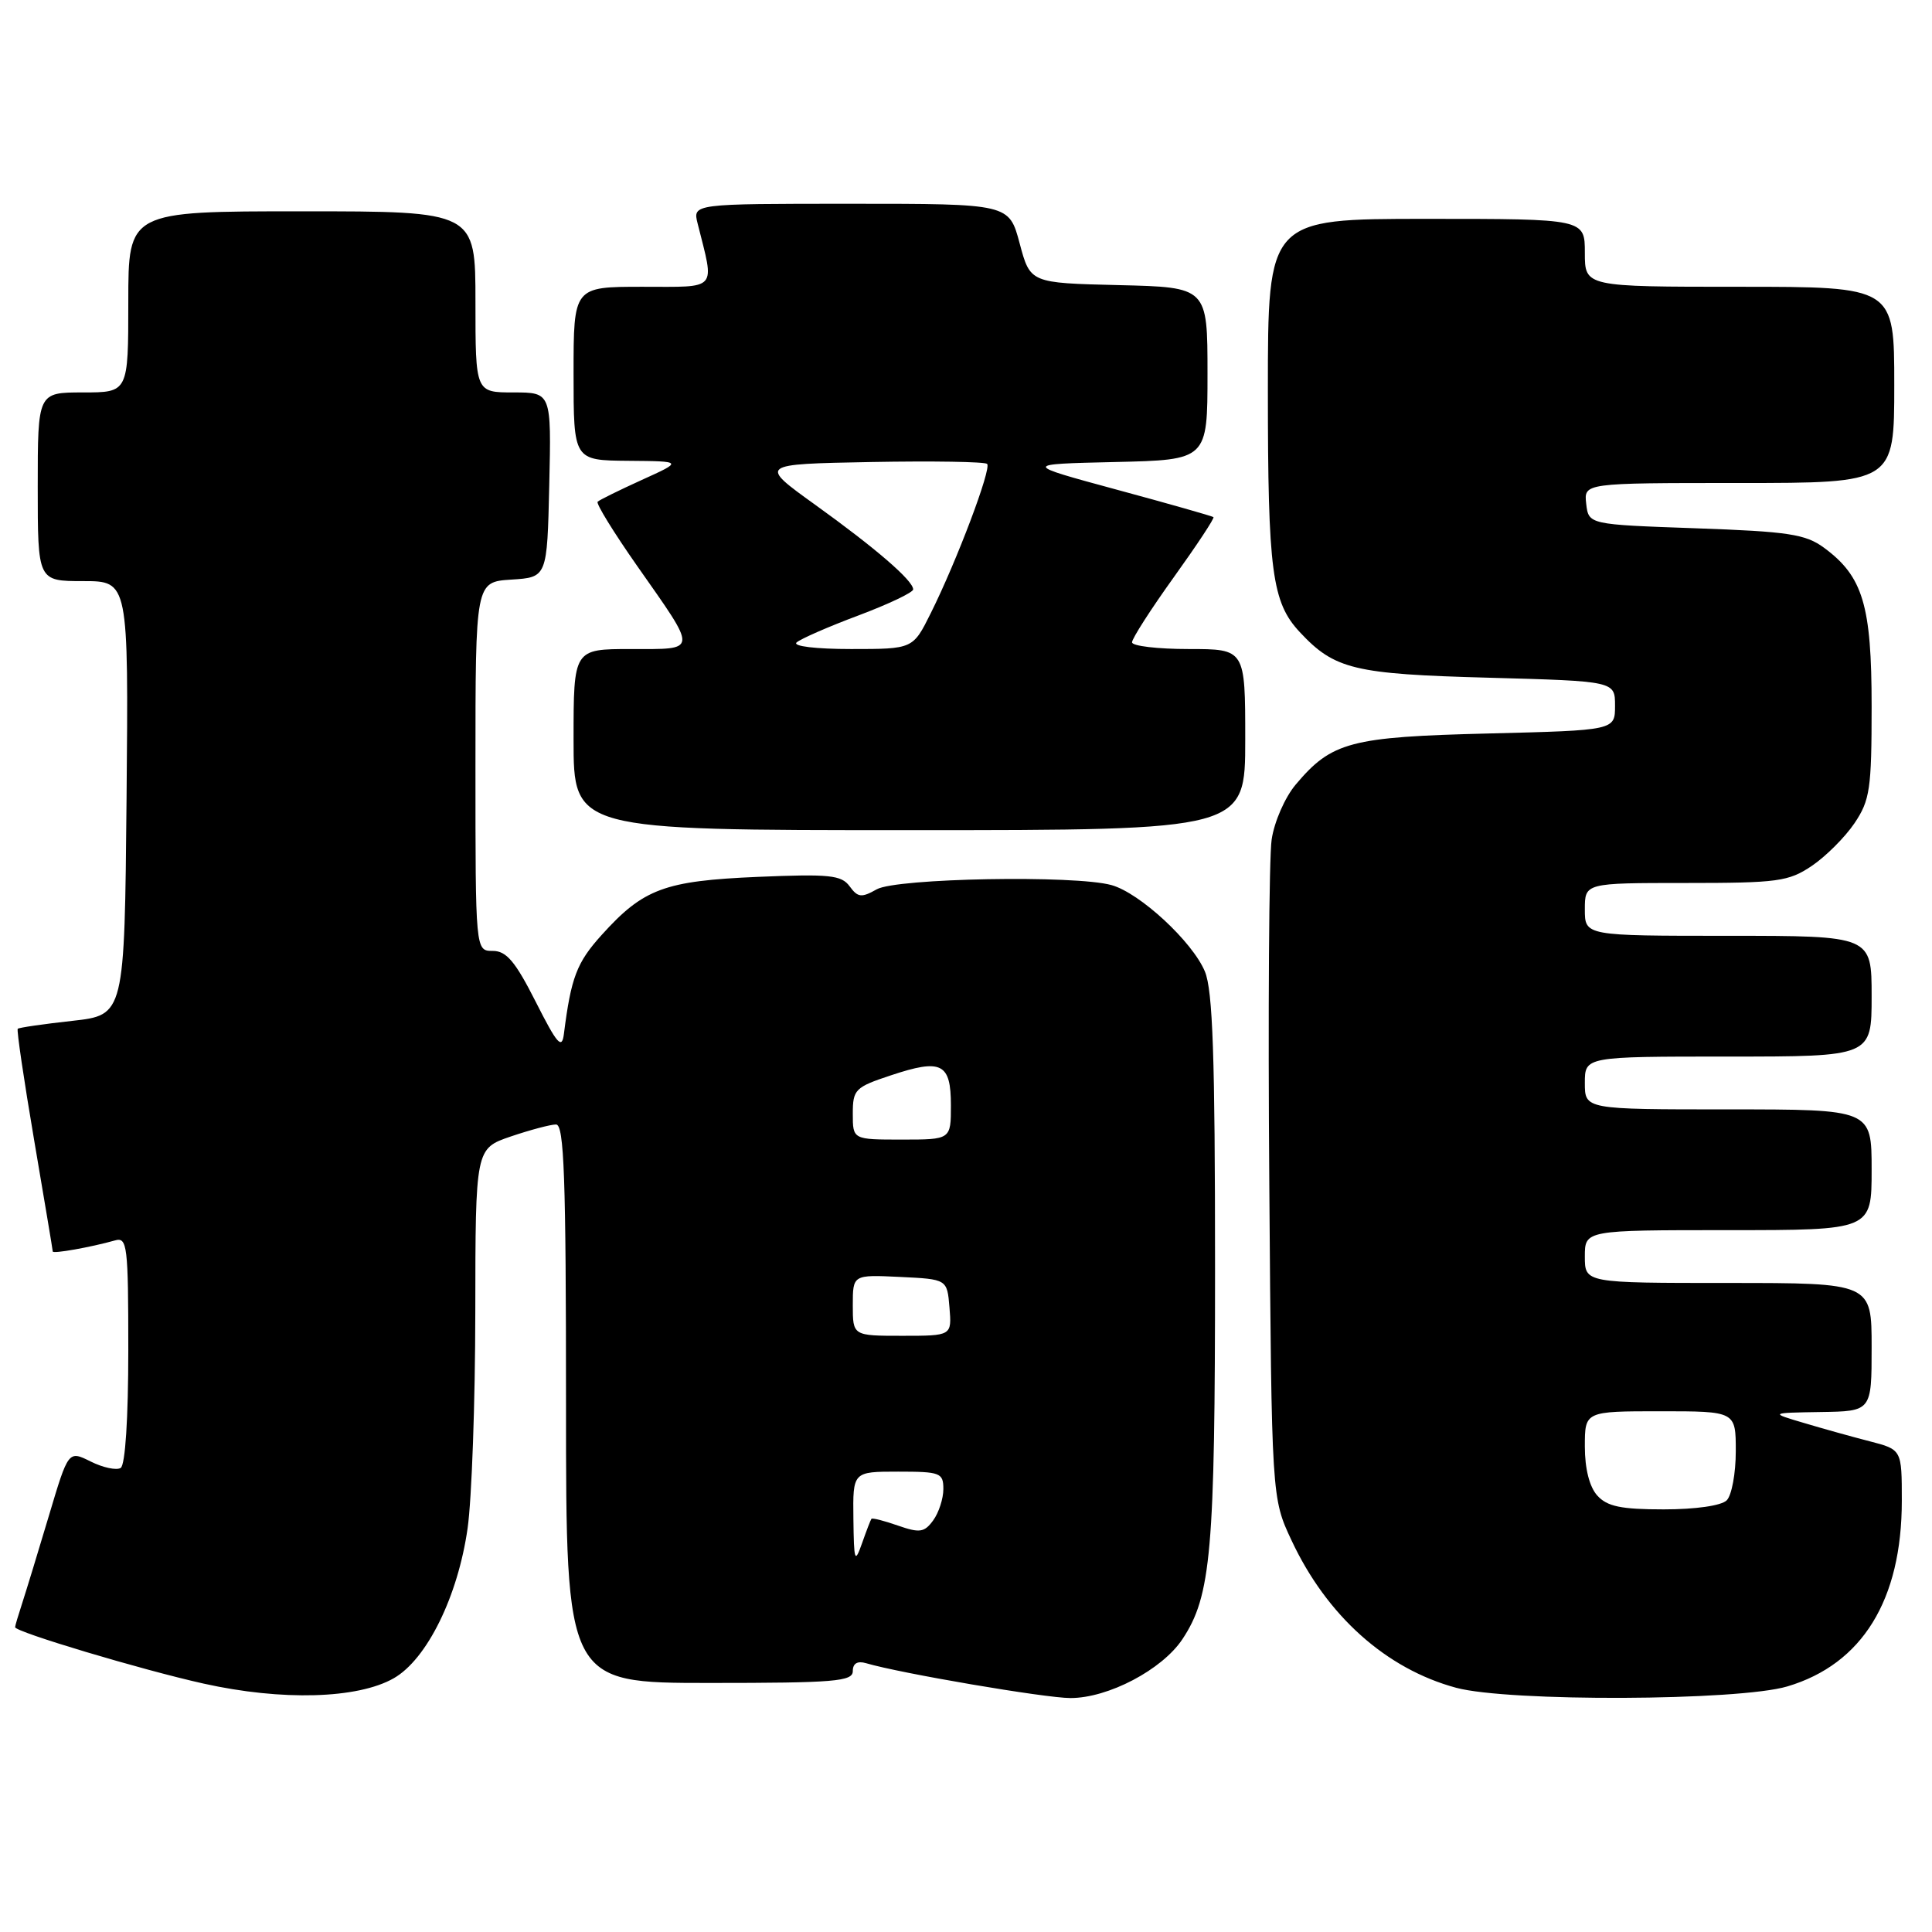 <?xml version="1.0" encoding="UTF-8" standalone="no"?>
<!DOCTYPE svg PUBLIC "-//W3C//DTD SVG 1.1//EN" "http://www.w3.org/Graphics/SVG/1.1/DTD/svg11.dtd" >
<svg xmlns="http://www.w3.org/2000/svg" xmlns:xlink="http://www.w3.org/1999/xlink" version="1.1" viewBox="0 0 256 256">
 <g >
 <path fill="currentColor"
d=" M 52.17 222.38 C 56.57 219.87 60.68 211.52 61.96 202.50 C 62.51 198.65 62.97 185.75 62.98 173.84 C 63.00 152.19 63.00 152.19 67.68 150.59 C 70.25 149.72 72.95 149.00 73.68 149.00 C 74.75 149.00 75.00 155.99 75.00 186.00 C 75.00 223.00 75.00 223.00 94.00 223.00 C 110.59 223.00 113.00 222.80 113.00 221.43 C 113.00 220.41 113.61 220.05 114.75 220.38 C 119.27 221.72 138.51 225.00 141.84 225.00 C 146.85 225.00 153.98 221.25 156.67 217.21 C 160.49 211.46 161.00 205.61 161.00 167.92 C 161.00 140.01 160.70 131.21 159.65 128.72 C 158.00 124.77 151.03 118.32 147.28 117.28 C 142.46 115.93 118.77 116.36 116.17 117.84 C 114.15 118.98 113.67 118.93 112.58 117.44 C 111.49 115.95 109.91 115.79 100.41 116.19 C 88.05 116.72 85.26 117.75 79.73 123.88 C 76.42 127.54 75.67 129.50 74.72 137.00 C 74.46 139.09 73.84 138.39 70.99 132.75 C 68.27 127.38 67.10 126.00 65.29 126.00 C 63.00 126.00 63.00 126.00 63.00 101.55 C 63.00 77.11 63.00 77.11 67.75 76.80 C 72.50 76.50 72.50 76.50 72.78 64.25 C 73.06 52.00 73.06 52.00 68.03 52.00 C 63.00 52.00 63.00 52.00 63.00 40.00 C 63.00 28.00 63.00 28.00 40.00 28.00 C 17.00 28.00 17.00 28.00 17.00 40.00 C 17.00 52.00 17.00 52.00 11.00 52.00 C 5.00 52.00 5.00 52.00 5.00 64.50 C 5.00 77.00 5.00 77.00 11.02 77.00 C 17.03 77.00 17.03 77.00 16.77 105.75 C 16.50 134.50 16.50 134.50 9.57 135.27 C 5.76 135.69 2.51 136.16 2.35 136.32 C 2.19 136.48 3.17 143.11 4.52 151.05 C 5.87 159.00 6.99 165.65 6.99 165.83 C 7.00 166.16 12.02 165.27 15.25 164.36 C 16.86 163.90 17.00 165.06 17.00 178.87 C 17.00 187.93 16.60 194.13 15.99 194.51 C 15.43 194.85 13.64 194.47 12.02 193.66 C 9.06 192.19 9.06 192.19 6.48 200.84 C 5.06 205.60 3.47 210.80 2.95 212.40 C 2.43 213.99 2.00 215.44 2.00 215.61 C 2.00 216.24 18.81 221.27 27.00 223.09 C 37.35 225.39 47.39 225.11 52.17 222.38 Z  M 236.83 223.46 C 246.76 220.51 252.00 212.01 252.00 198.86 C 252.00 192.08 252.00 192.08 247.75 190.98 C 245.41 190.38 241.47 189.28 239.00 188.54 C 234.50 187.21 234.50 187.21 241.25 187.10 C 248.00 187.00 248.00 187.00 248.00 178.50 C 248.00 170.00 248.00 170.00 229.00 170.00 C 210.00 170.00 210.00 170.00 210.00 166.50 C 210.00 163.00 210.00 163.00 229.00 163.00 C 248.00 163.00 248.00 163.00 248.00 155.00 C 248.00 147.00 248.00 147.00 229.00 147.00 C 210.00 147.00 210.00 147.00 210.00 143.50 C 210.00 140.00 210.00 140.00 229.00 140.00 C 248.00 140.00 248.00 140.00 248.00 132.00 C 248.00 124.00 248.00 124.00 229.00 124.00 C 210.00 124.00 210.00 124.00 210.00 120.50 C 210.00 117.00 210.00 117.00 223.35 117.00 C 235.58 117.00 236.99 116.81 240.08 114.73 C 241.93 113.48 244.48 110.93 245.73 109.08 C 247.78 106.03 248.00 104.54 248.00 93.60 C 248.00 80.19 246.85 76.37 241.68 72.57 C 239.24 70.78 236.97 70.43 224.68 70.00 C 210.50 69.50 210.50 69.50 210.18 66.75 C 209.87 64.00 209.87 64.00 230.43 64.00 C 251.00 64.00 251.00 64.00 251.00 51.00 C 251.00 38.00 251.00 38.00 230.50 38.00 C 210.00 38.00 210.00 38.00 210.00 33.50 C 210.00 29.00 210.00 29.00 189.00 29.00 C 168.00 29.00 168.00 29.00 168.00 51.76 C 168.00 75.72 168.54 79.81 172.23 83.76 C 176.84 88.70 179.42 89.32 197.25 89.80 C 214.00 90.26 214.00 90.26 214.00 93.51 C 214.00 96.77 214.00 96.77 197.25 97.19 C 178.91 97.64 176.45 98.30 171.68 103.97 C 170.26 105.66 168.84 108.90 168.50 111.25 C 168.15 113.59 168.01 134.18 168.19 157.00 C 168.50 198.50 168.50 198.50 171.14 204.12 C 175.81 214.10 183.68 221.14 192.95 223.64 C 199.90 225.51 230.33 225.39 236.83 223.46 Z  M 165.00 98.00 C 165.00 86.00 165.00 86.00 157.50 86.00 C 153.38 86.00 150.00 85.60 150.00 85.11 C 150.00 84.61 152.49 80.73 155.54 76.48 C 158.59 72.23 160.96 68.65 160.79 68.52 C 160.63 68.39 154.88 66.75 148.00 64.89 C 135.50 61.50 135.50 61.50 147.75 61.22 C 160.00 60.94 160.00 60.94 160.00 49.50 C 160.00 38.06 160.00 38.06 148.26 37.78 C 136.51 37.50 136.51 37.50 135.11 32.25 C 133.71 27.00 133.71 27.00 112.75 27.00 C 91.78 27.00 91.78 27.00 92.44 29.62 C 94.70 38.63 95.25 38.00 85.12 38.00 C 76.00 38.00 76.00 38.00 76.00 49.50 C 76.00 61.00 76.00 61.00 83.25 61.06 C 90.50 61.12 90.50 61.12 85.05 63.59 C 82.06 64.95 79.42 66.25 79.19 66.48 C 78.95 66.71 81.31 70.54 84.42 74.98 C 92.52 86.53 92.56 86.00 83.61 86.00 C 76.00 86.00 76.00 86.00 76.00 98.00 C 76.00 110.00 76.00 110.00 120.50 110.00 C 165.00 110.00 165.00 110.00 165.00 98.00 Z  M 113.08 201.25 C 113.00 195.00 113.00 195.00 119.00 195.00 C 124.60 195.00 125.00 195.15 125.00 197.31 C 125.00 198.58 124.39 200.45 123.65 201.46 C 122.48 203.06 121.87 203.15 118.99 202.15 C 117.17 201.51 115.59 201.11 115.47 201.25 C 115.36 201.39 114.80 202.85 114.22 204.50 C 113.26 207.22 113.15 206.91 113.08 201.25 Z  M 113.00 172.95 C 113.00 168.90 113.00 168.90 119.25 169.20 C 125.50 169.50 125.50 169.50 125.81 173.25 C 126.12 177.00 126.12 177.00 119.56 177.00 C 113.00 177.00 113.00 177.00 113.00 172.95 Z  M 113.00 147.58 C 113.00 144.36 113.30 144.06 118.04 142.49 C 124.76 140.25 126.00 140.87 126.00 146.47 C 126.00 151.00 126.00 151.00 119.50 151.00 C 113.00 151.00 113.00 151.00 113.00 147.58 Z  M 211.65 198.17 C 210.61 197.02 210.00 194.61 210.00 191.67 C 210.00 187.00 210.00 187.00 220.00 187.00 C 230.00 187.00 230.00 187.00 230.00 192.30 C 230.00 195.22 229.46 198.14 228.80 198.80 C 228.09 199.51 224.68 200.00 220.45 200.00 C 214.80 200.00 212.96 199.62 211.65 198.17 Z  M 105.55 85.13 C 106.07 84.66 109.76 83.04 113.75 81.55 C 117.74 80.05 121.00 78.50 121.00 78.10 C 121.00 76.93 116.05 72.66 108.01 66.88 C 100.53 61.50 100.53 61.50 115.40 61.22 C 123.58 61.07 130.51 61.18 130.80 61.47 C 131.41 62.07 126.78 74.34 123.33 81.25 C 120.97 86.00 120.97 86.00 112.78 86.00 C 108.11 86.00 105.01 85.63 105.55 85.13 Z "/>
</g>
</svg>